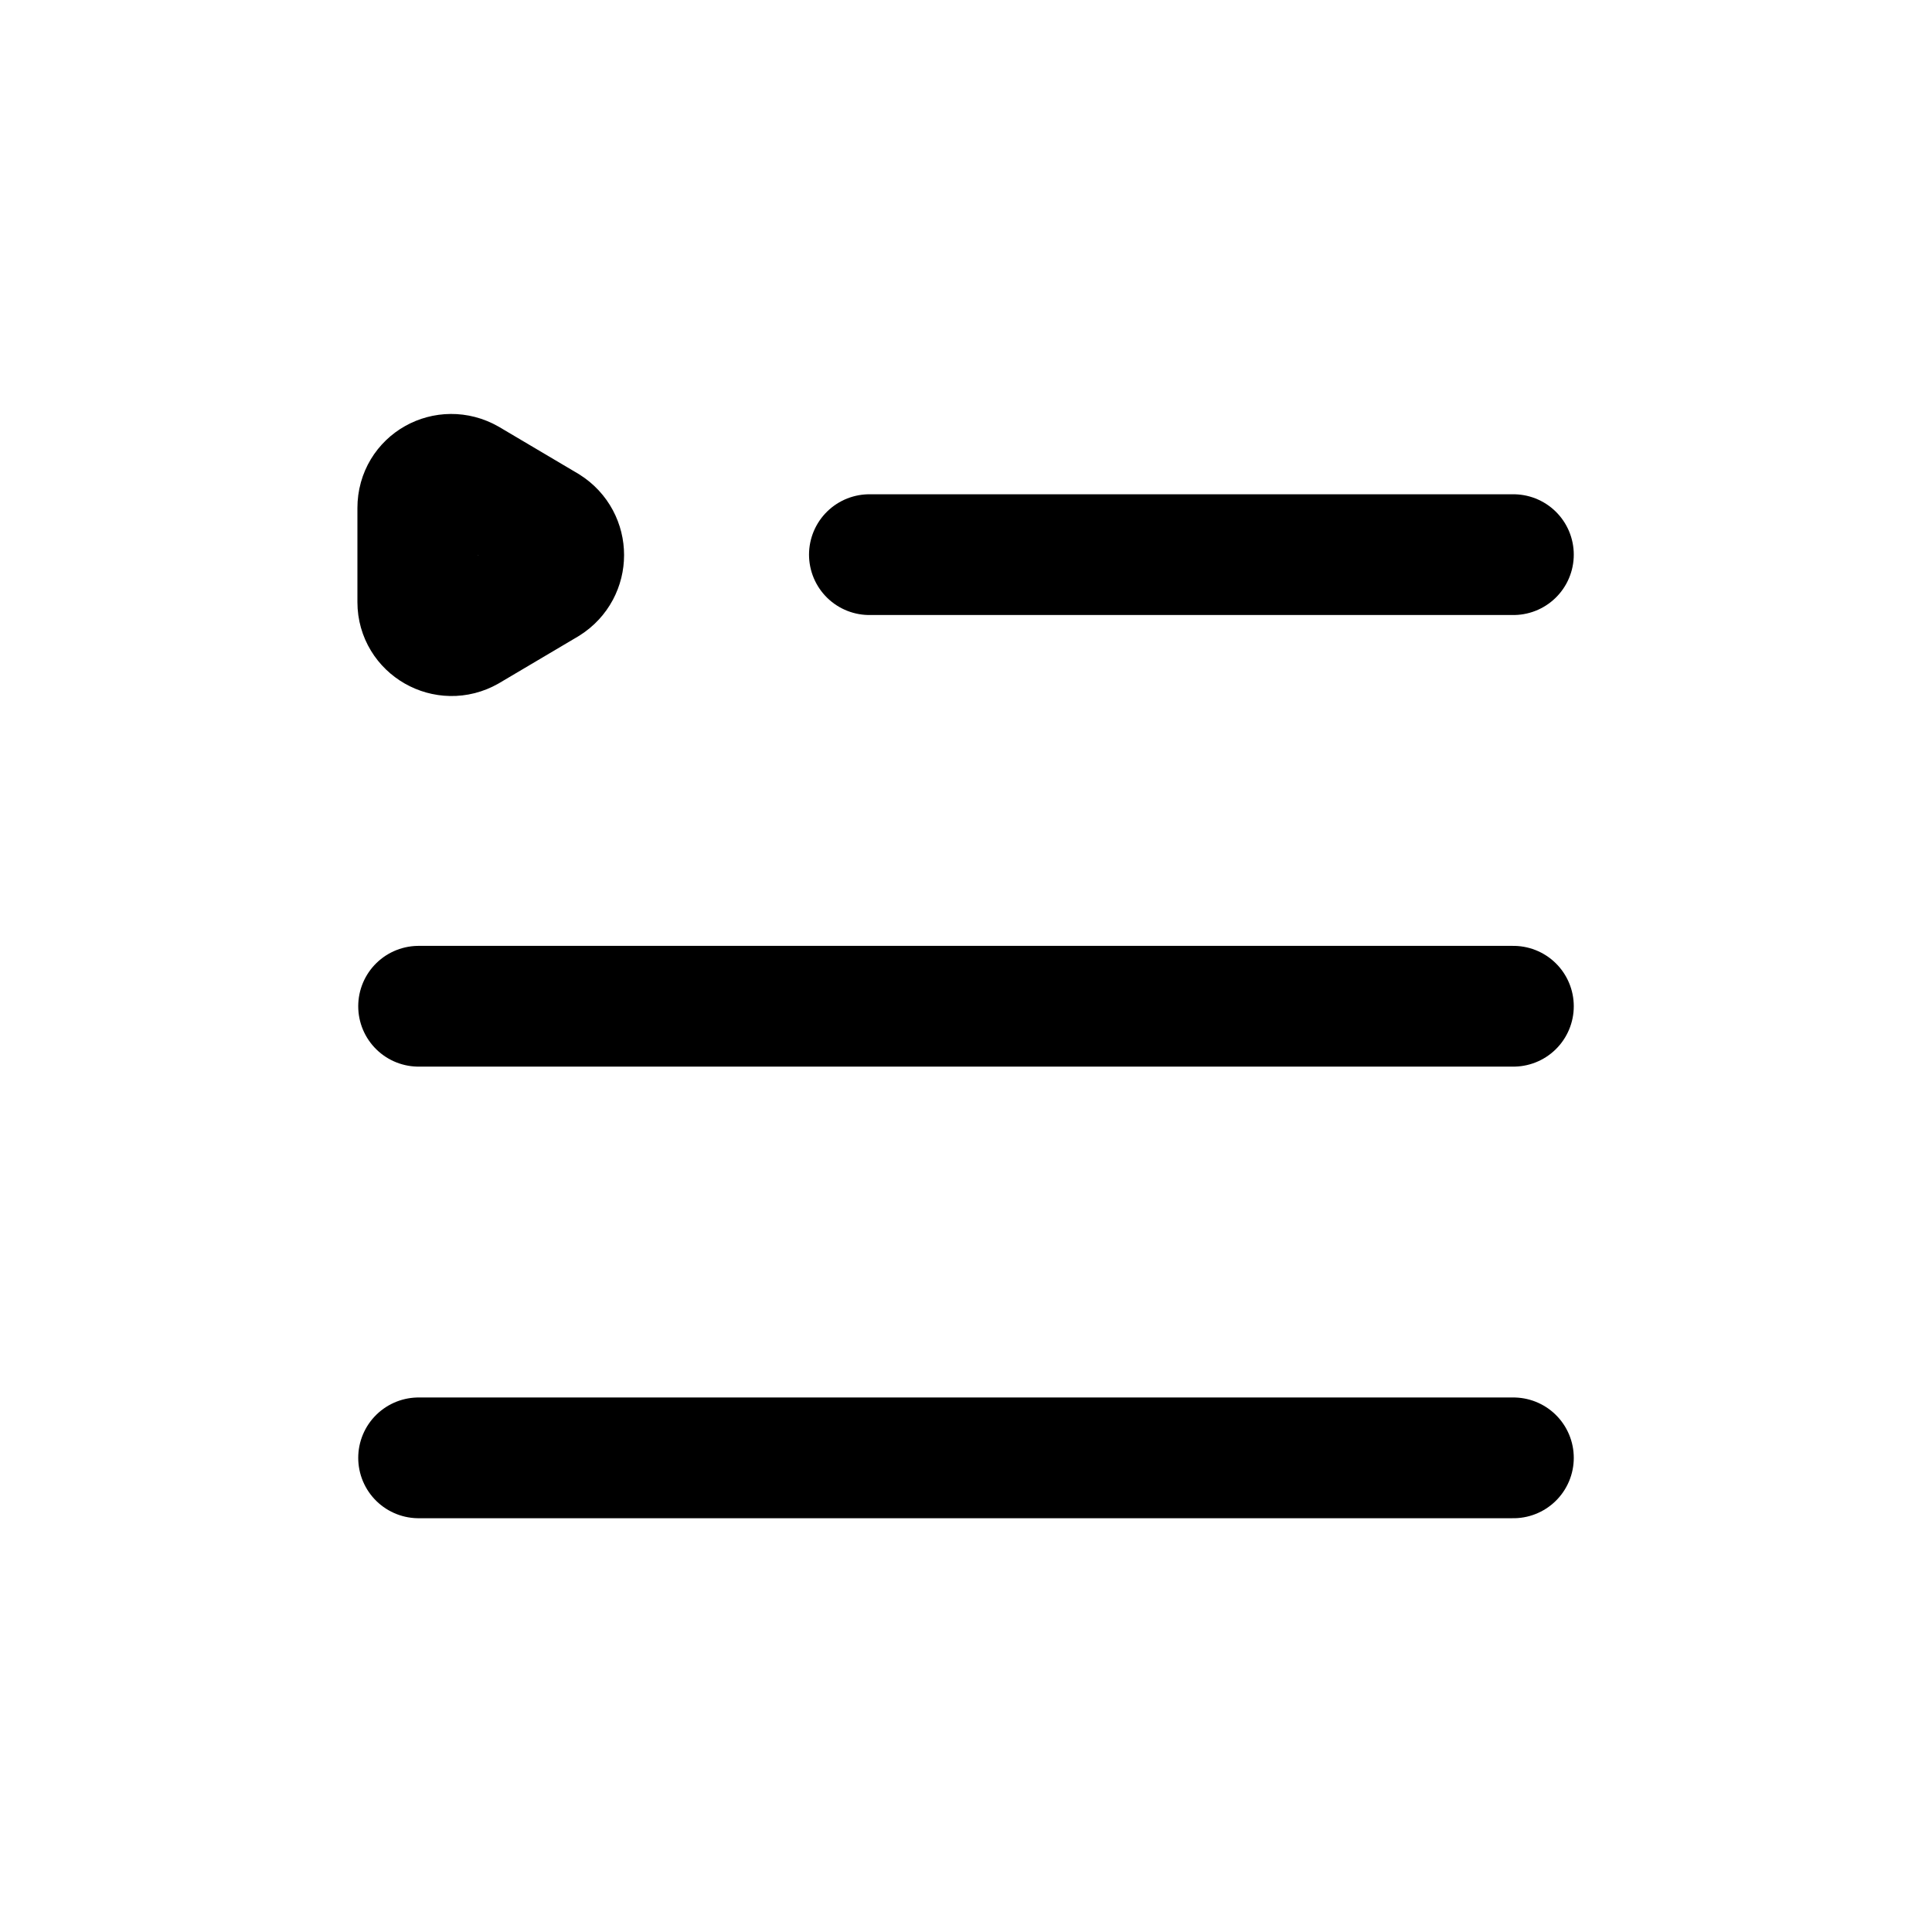 <svg width="24" height="24" viewBox="0 0 24 24" fill="none" xmlns="http://www.w3.org/2000/svg">
<path d="M6.8 6.53L5.82 5.95C5.54 5.79 5.19 5.98 5.19 6.31V7.48C5.19 7.8 5.54 8 5.82 7.84L6.8 7.26C7.07 7.09 7.07 6.7 6.8 6.53Z" stroke="black" stroke-width="1.5" stroke-linecap="round" stroke-linejoin="round"/>
<path d="M10.8 6.89H18.8" stroke="black" stroke-width="1.5" stroke-linecap="round" stroke-linejoin="round"/>
<path d="M5.2 12.5H18.8" stroke="black" stroke-width="1.5" stroke-linecap="round" stroke-linejoin="round"/>
<path d="M5.2 18.11H18.8" stroke="black" stroke-width="1.5" stroke-linecap="round" stroke-linejoin="round"/>
</svg>
